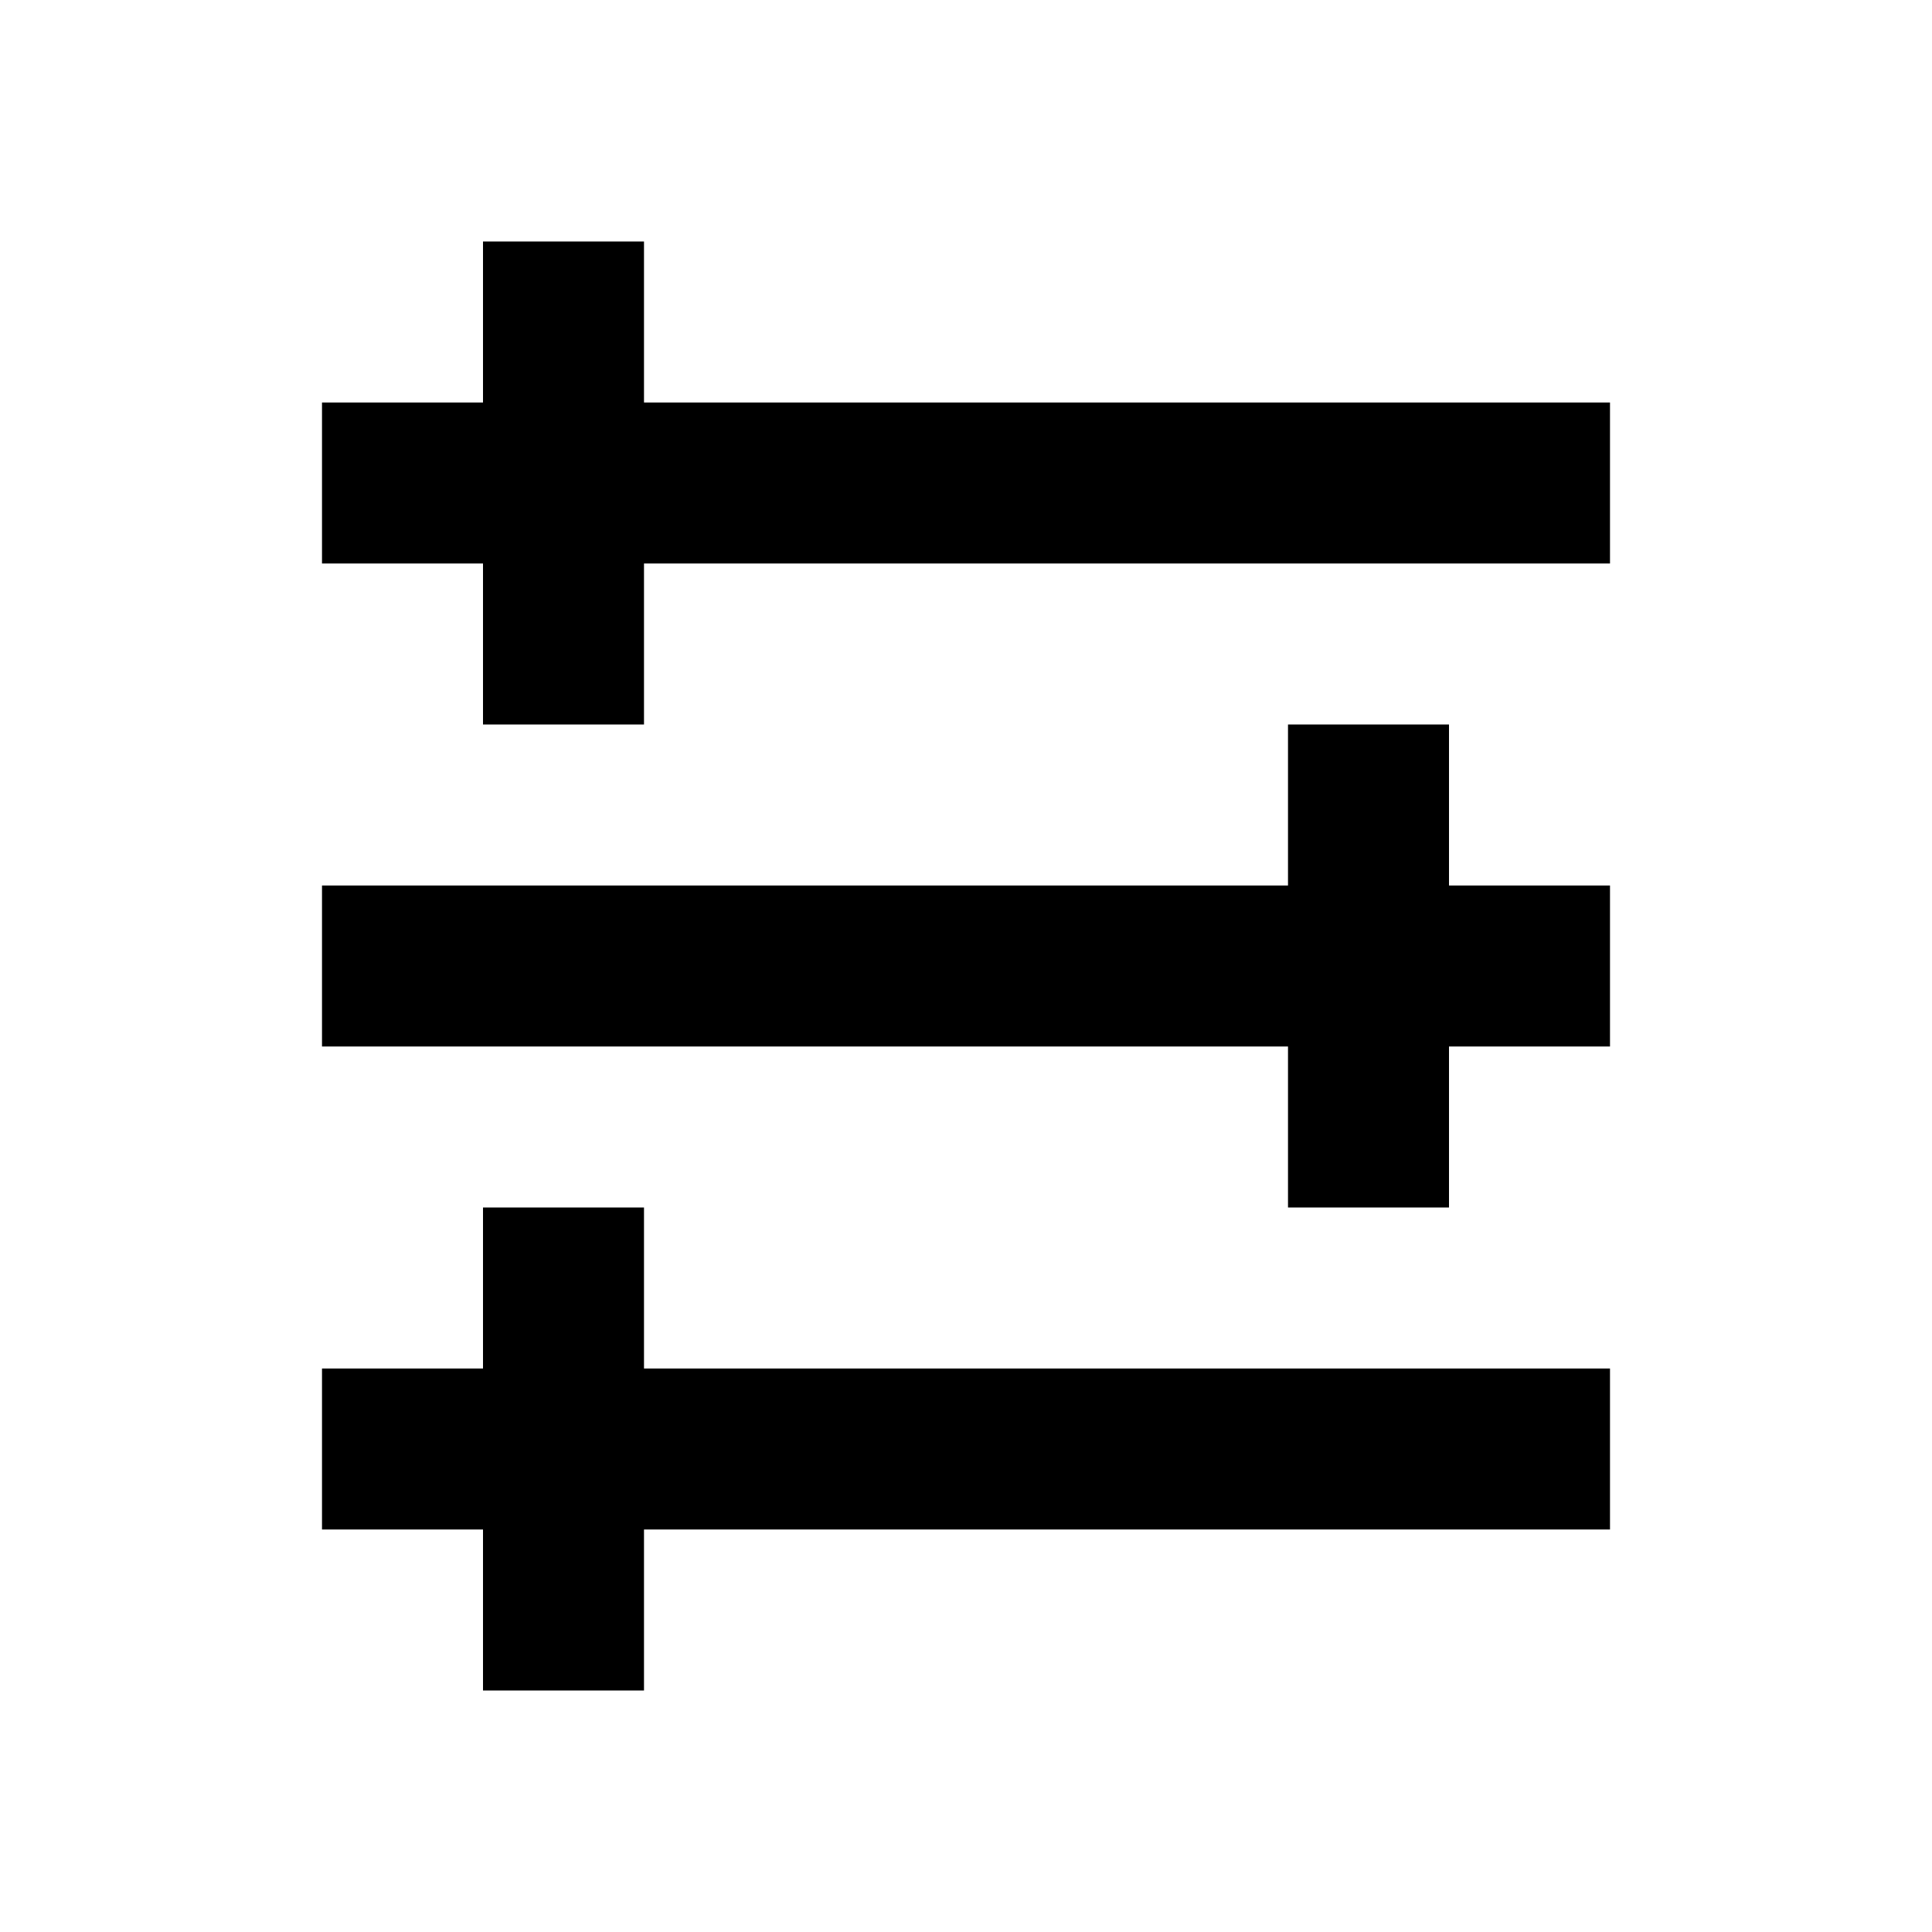 <?xml version="1.0" encoding="utf-8"?>
<!-- Generator: Adobe Illustrator 20.1.0, SVG Export Plug-In . SVG Version: 6.00 Build 0)  -->
<svg version="1.1" id="eds-icon--filter-chunky_svg"
	 xmlns="http://www.w3.org/2000/svg" xmlns:xlink="http://www.w3.org/1999/xlink" x="0px" y="0px" viewBox="0 0 24 24"
	 enable-background="new 0 0 24 24" xml:space="preserve">
<path id="eds-icon--filter-chunky_bottom" fill-rule="evenodd" clip-rule="evenodd" d="M8,19v2H6v-2H4v-2h2v-2h2v2h12v2H8z"/>
<polygon id="eds-icon--filter-chunky_middle" fill-rule="evenodd" clip-rule="evenodd" points="18,13 18,15 16,15 16,13 4,13 
	4,11 16,11 16,9 18,9 18,11 20,11 20,13 "/>
<polygon id="eds-icon--filter-chunky_top" fill-rule="evenodd" clip-rule="evenodd" points="8,7 8,9 6,9 6,7 4,7 4,5 6,5 6,3 
	8,3 8,5 20,5 20,7 "/>
</svg>
